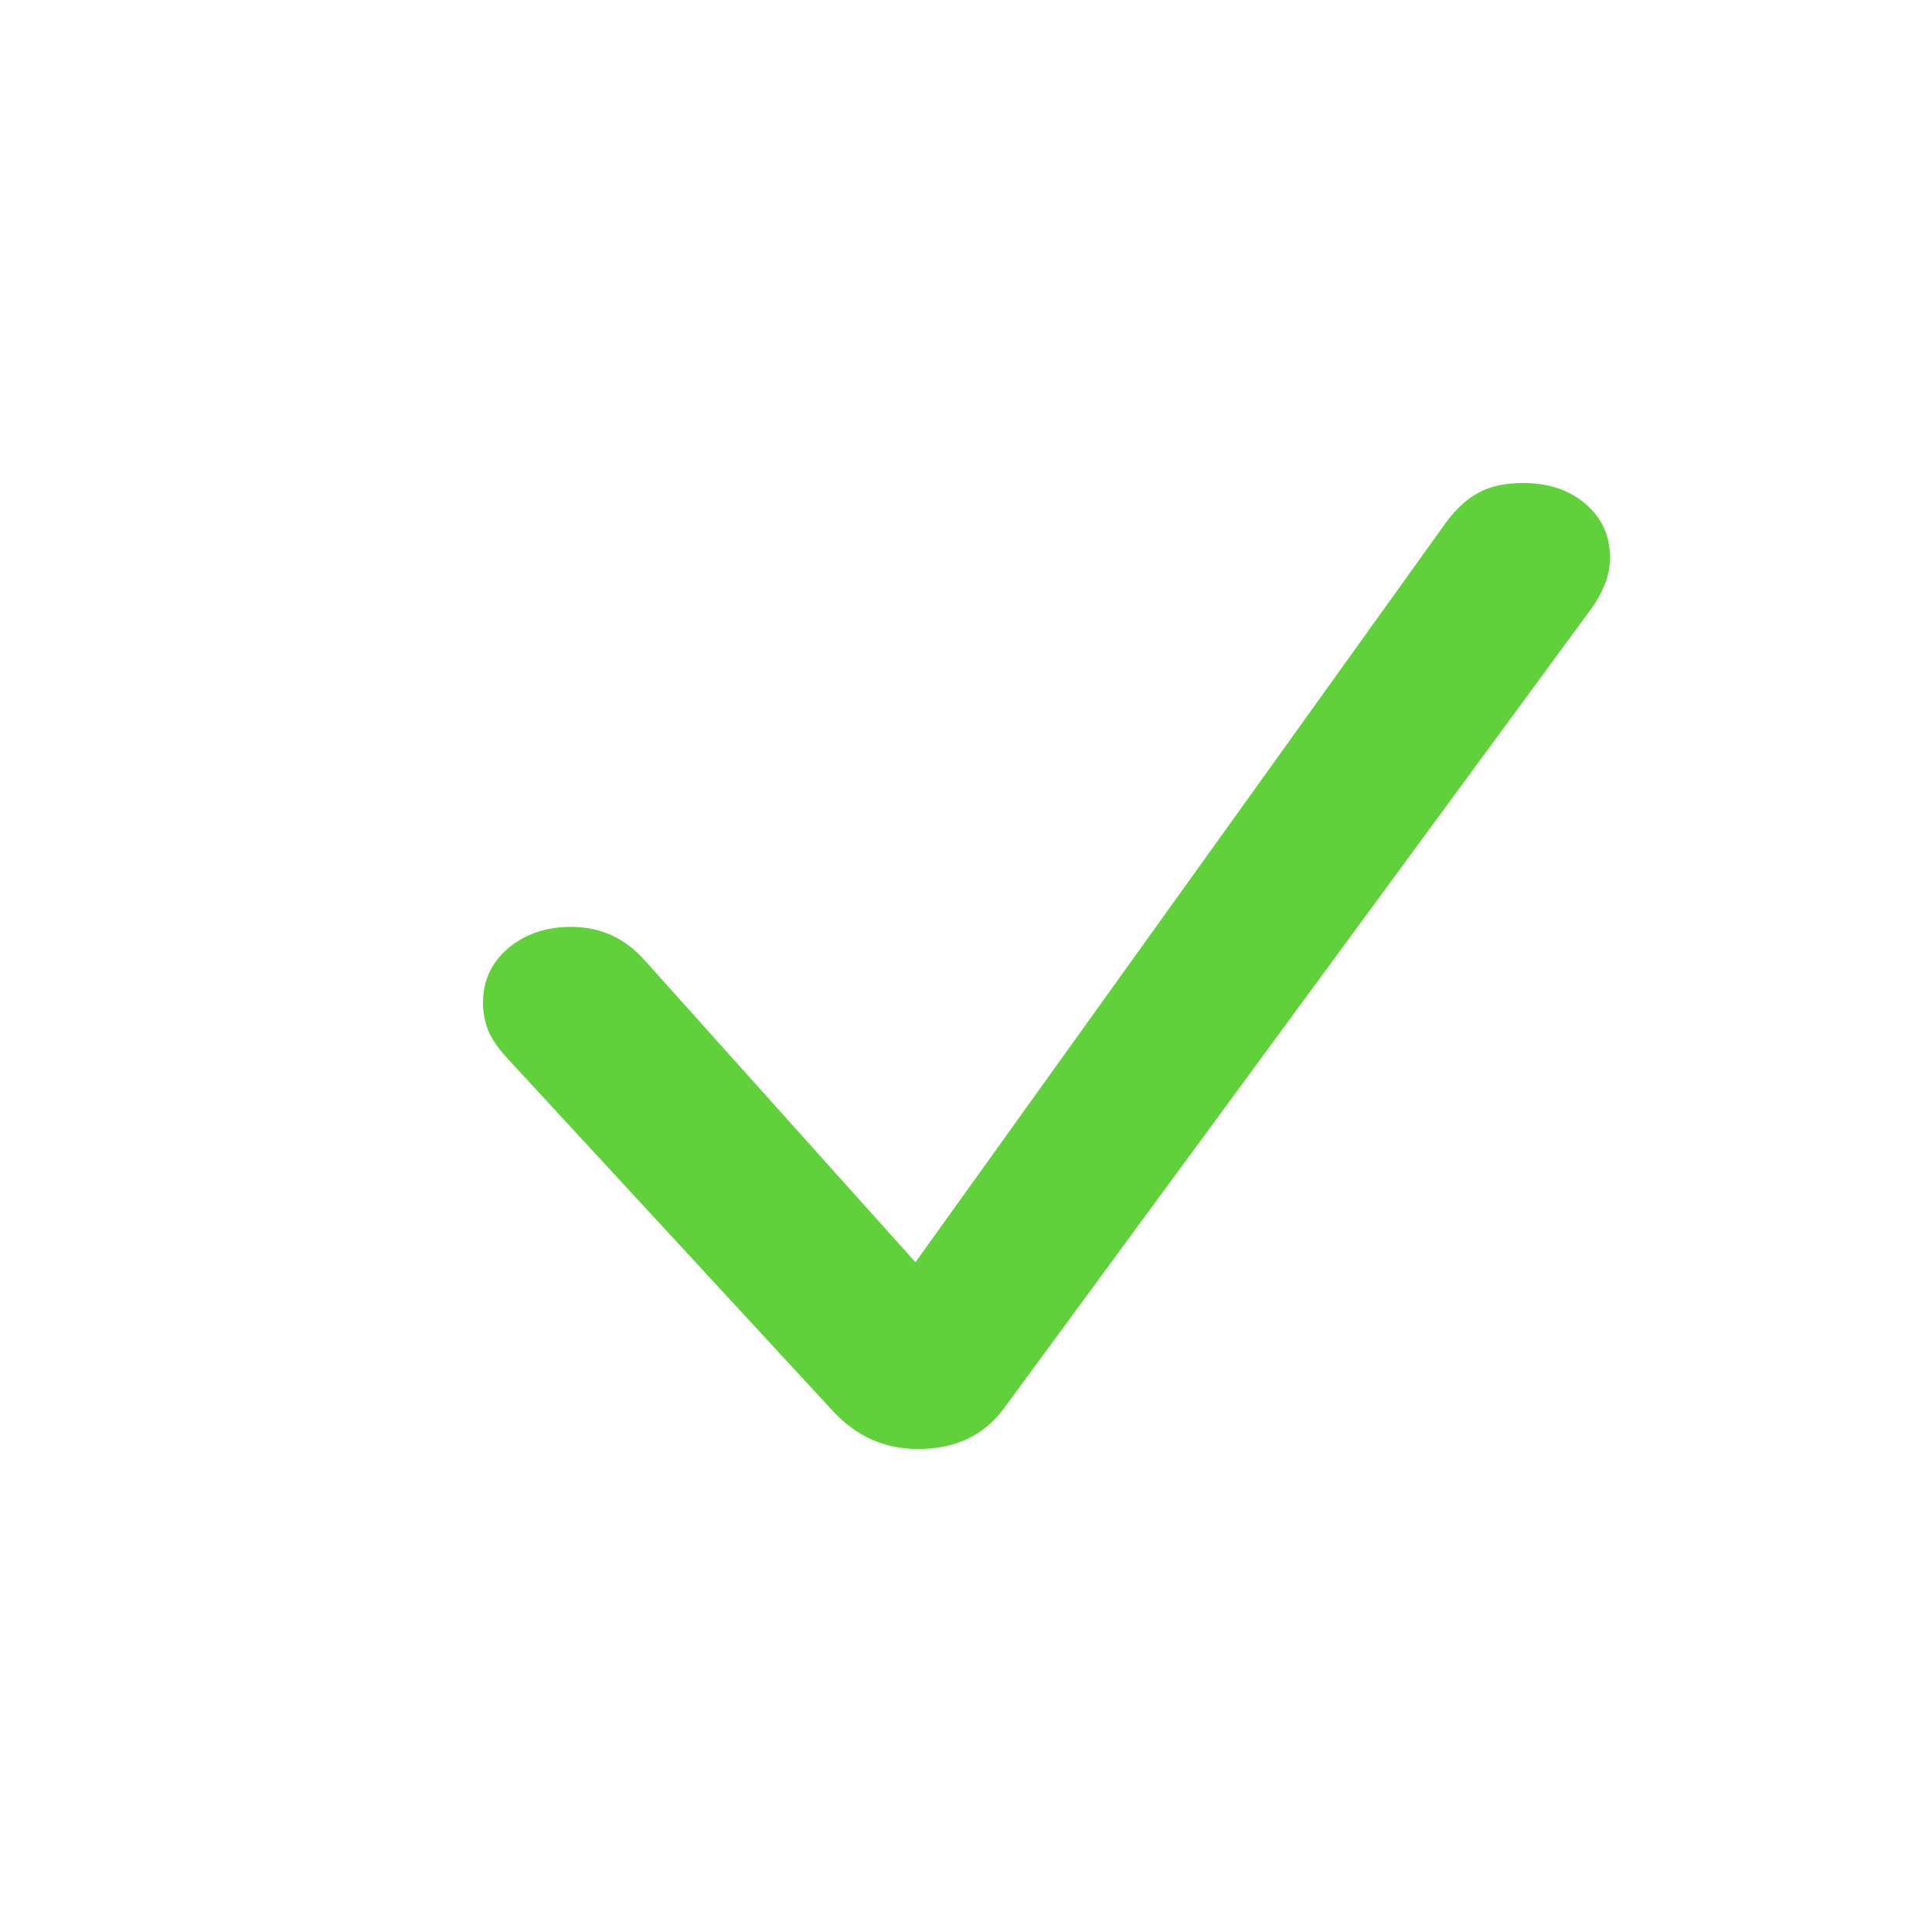 <svg width="12" height="12" viewBox="0 0 12 12" fill="none" xmlns="http://www.w3.org/2000/svg">
<g id="Frame 34901">
<path id="&#244;&#128;&#134;&#133;" d="M5.701 9C5.932 9 6.109 8.917 6.234 8.75L9.872 3.797C9.916 3.738 9.948 3.681 9.969 3.626C9.99 3.571 10 3.517 10 3.462C10 3.327 9.949 3.217 9.848 3.13C9.747 3.043 9.618 3 9.46 3C9.351 3 9.26 3.019 9.188 3.058C9.115 3.095 9.045 3.158 8.978 3.25L5.686 7.84L3.999 5.959C3.877 5.824 3.727 5.757 3.548 5.757C3.39 5.757 3.259 5.802 3.155 5.891C3.052 5.979 3 6.092 3 6.229C3 6.291 3.012 6.35 3.035 6.407C3.061 6.464 3.102 6.522 3.159 6.582L5.173 8.764C5.318 8.921 5.494 9 5.701 9Z" fill="#60D13A"/>
</g>
</svg>

